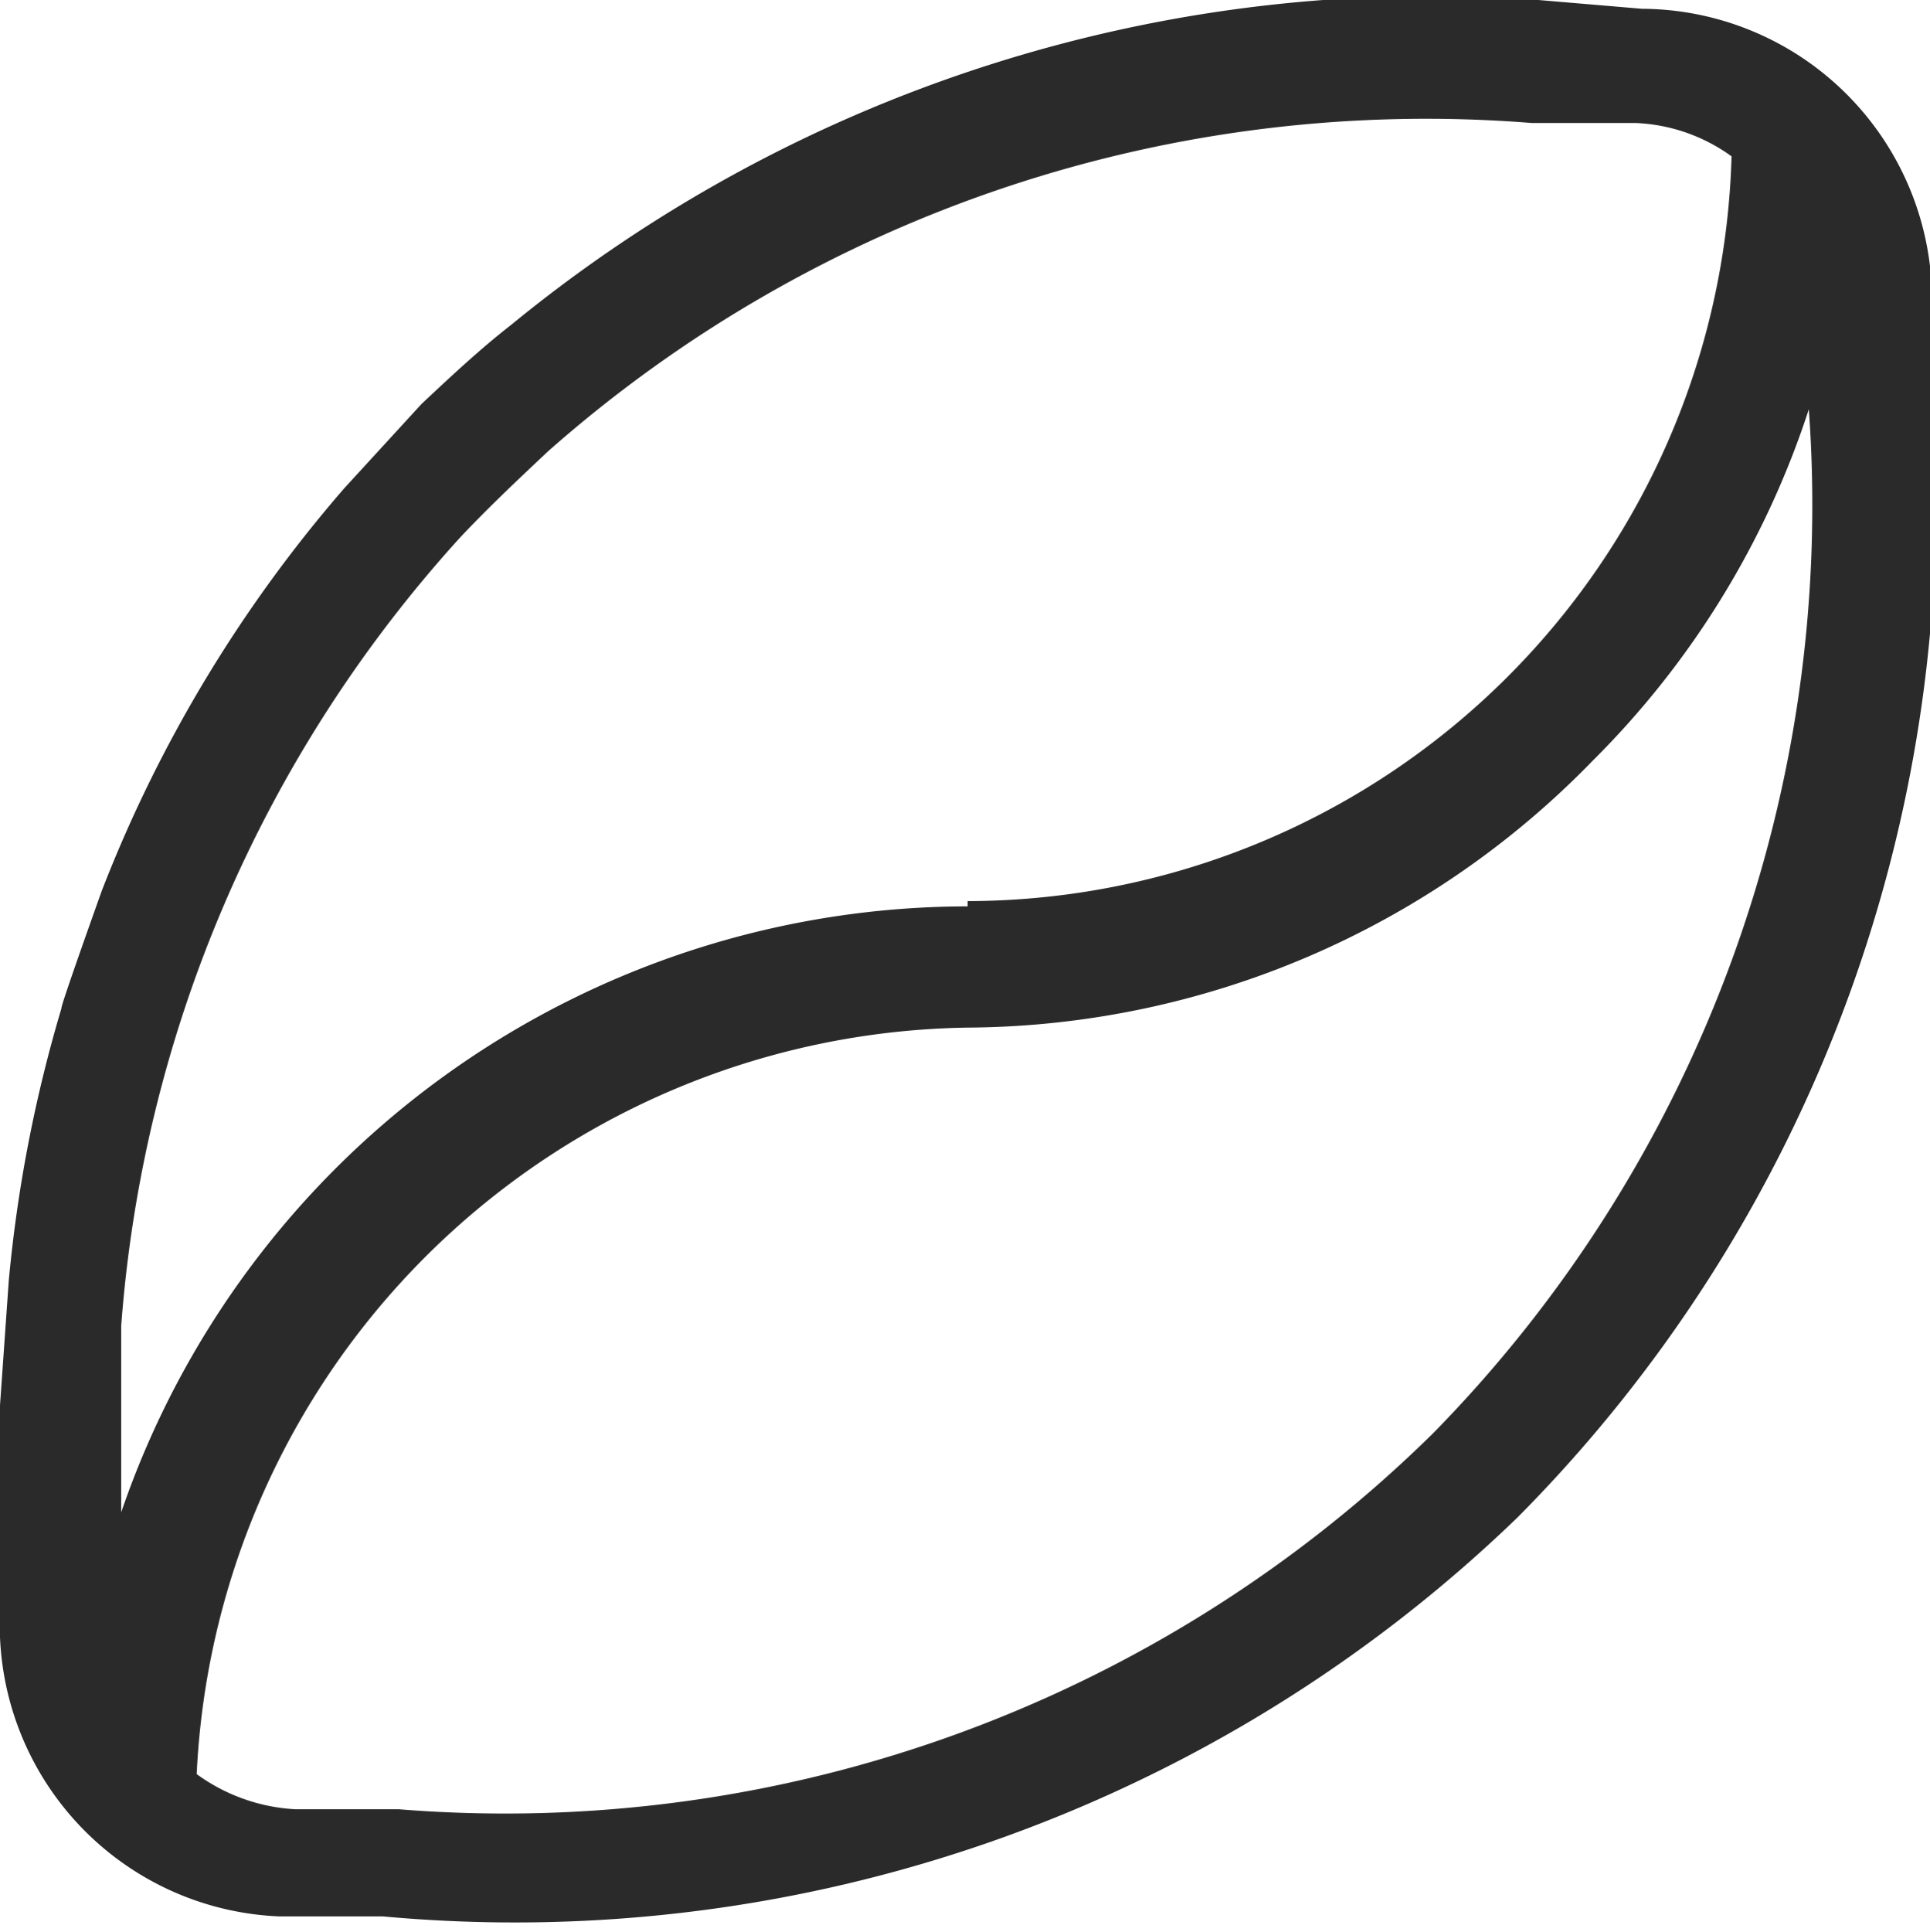 <svg xmlns="http://www.w3.org/2000/svg" viewBox="0 0 10.99 11"><title>icon-bean-o</title><path d="M9.35.05,8.76,0A8.26,8.26,0,0,0,2.91,1.85c-.18.14-.35.3-.51.45h0l0,0,0,0-.44.48,0,0A7.8,7.8,0,0,0,.58,5.07s-.24.67-.23.67a8,8,0,0,0-.3,1.55S0,8,0,8c0,.24,0,.49,0,.74l0,.58a1.66,1.66,0,0,0,1.59,1.59l.59,0A8.22,8.22,0,0,0,8.64,8.64,8.2,8.2,0,0,0,11,2.23l0-.59A1.66,1.66,0,0,0,9.35.05ZM8.16,8.16A7.53,7.53,0,0,1,2.27,10.3l-.59,0a1.05,1.05,0,0,1-.56-.2,4.46,4.46,0,0,1,4.4-4.25A5,5,0,0,0,9.07,4.33a5,5,0,0,0,1.23-2A7.54,7.54,0,0,1,8.16,8.16Zm-2.65-3A5.1,5.1,0,0,0,.69,8.61c0-.34,0-.67,0-1V7.55A7.5,7.5,0,0,1,2.62,3.06h0c.16-.17.33-.33.5-.49h0A7.55,7.55,0,0,1,8.72.7l.59,0a1,1,0,0,1,.55.19A4.36,4.36,0,0,1,5.51,5.13Z" style="fill:#2a2a2a"/></svg>